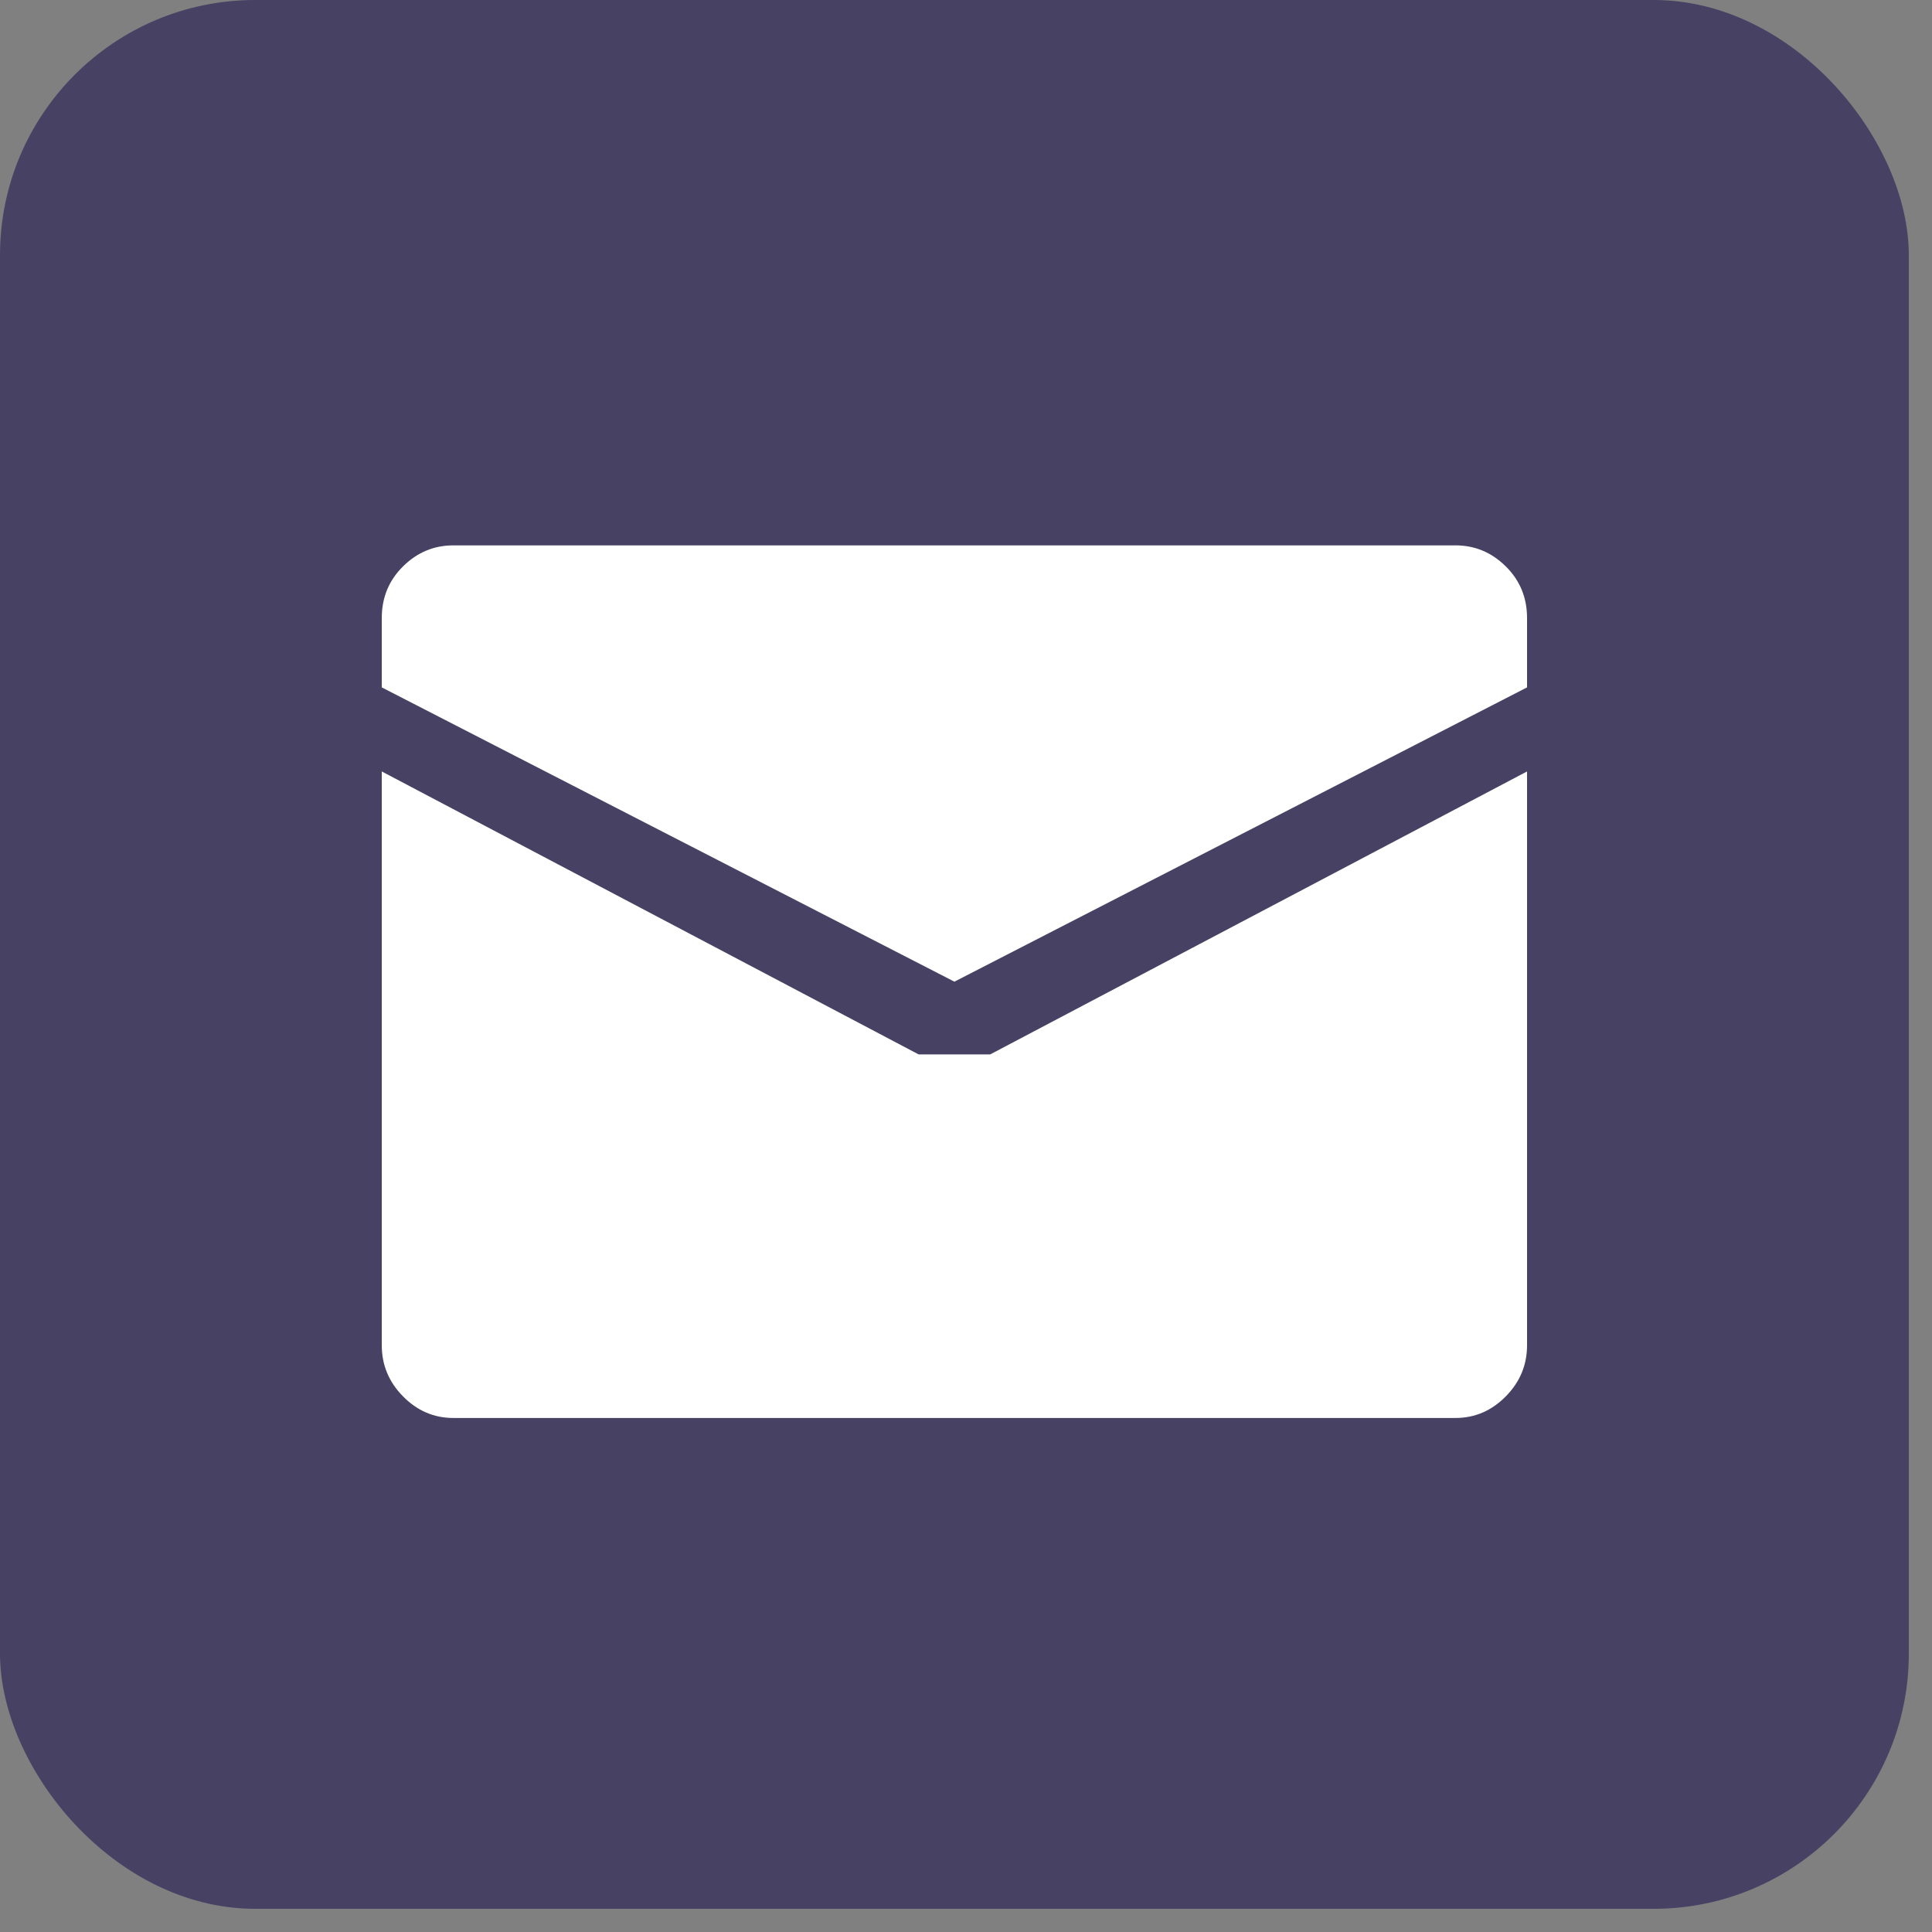 <svg width="53" height="53" viewBox="0 0 53 53" fill="none" xmlns="http://www.w3.org/2000/svg">
<rect x="0" y="0" width="53" height="53" fill="#808080" stroke="none"/>
<rect width="52.364" height="52.364" rx="7" fill="#474163"/>
<path d="M26.182 26.93L10.473 18.857V16.956C10.473 16.395 10.667 15.922 11.056 15.538C11.444 15.153 11.905 14.961 12.437 14.961H39.927C40.459 14.961 40.919 15.153 41.308 15.538C41.697 15.922 41.891 16.395 41.891 16.956V18.857L26.182 26.93ZM25.2 28.925H27.164L41.891 21.163V36.904C41.891 37.444 41.697 37.912 41.308 38.306C40.919 38.701 40.459 38.899 39.927 38.899H12.437C11.905 38.899 11.444 38.701 11.056 38.306C10.667 37.912 10.473 37.444 10.473 36.904V21.163L25.2 28.925Z" fill="white"/>
</svg>
